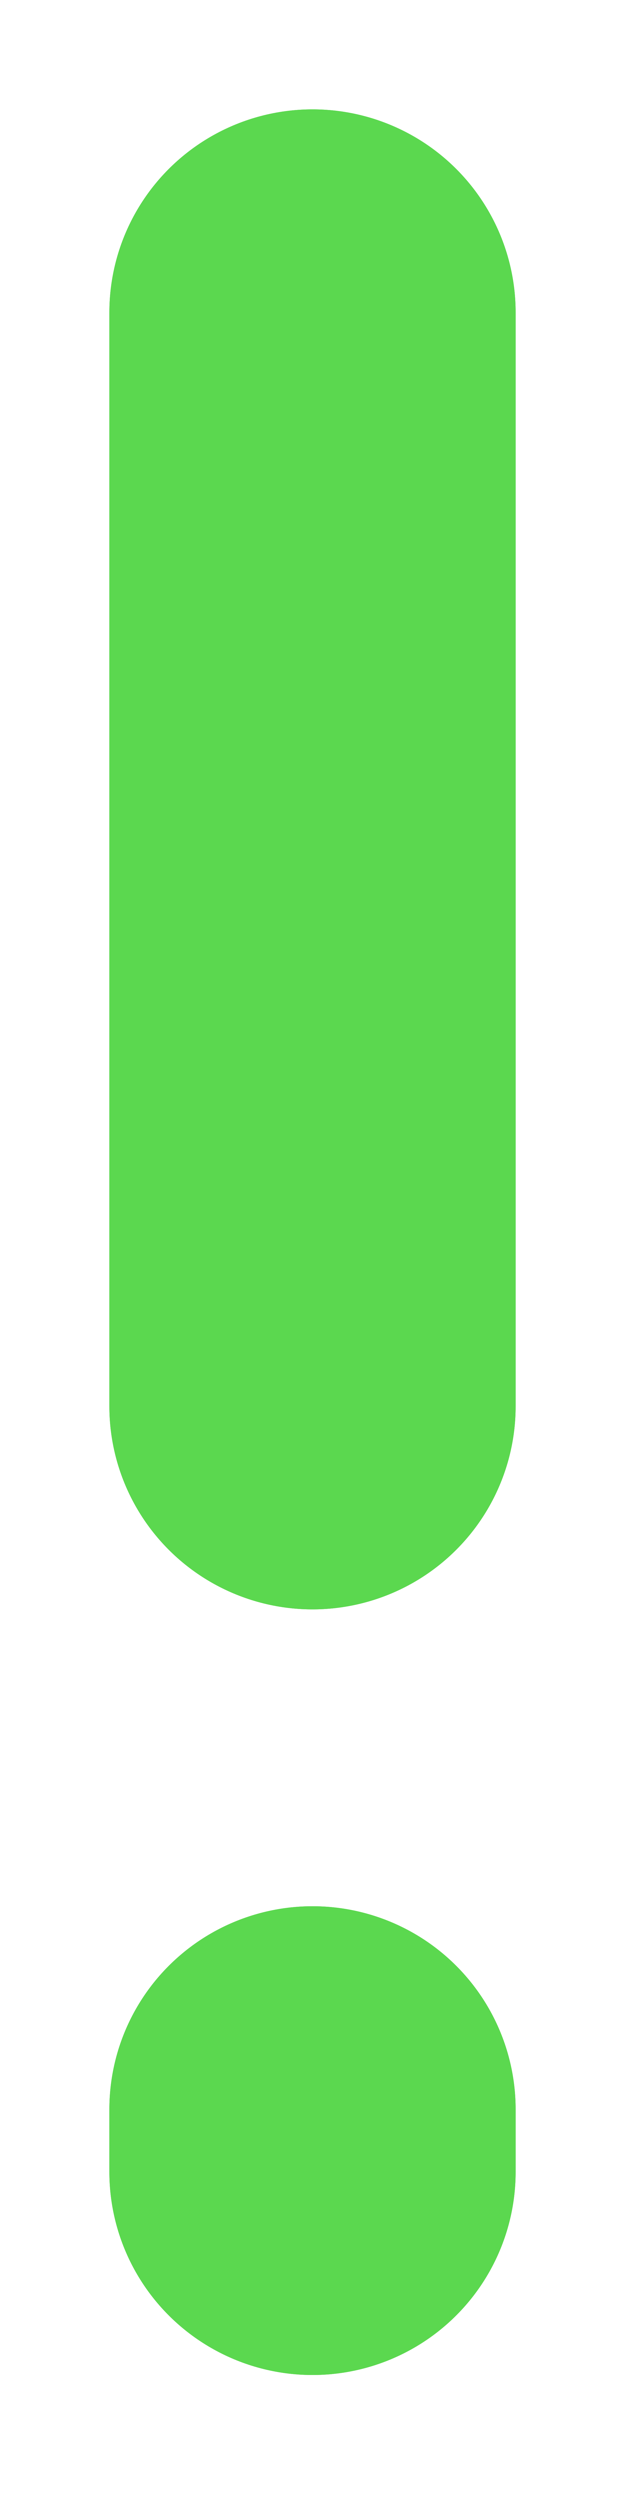<svg width="4" height="16" viewBox="0 0 4 16" fill="none" xmlns="http://www.w3.org/2000/svg">
<path d="M2 2L2 9" stroke="#5BD84F" stroke-width="2.6" stroke-linecap="round"/>
<path d="M2 2L2 9" stroke="#5BD84F" stroke-width="2.6" stroke-linecap="round"/>
<path d="M2 13.5L2 13.9" stroke="#5BD84F" stroke-width="2.6" stroke-linecap="round"/>
<path d="M2 13.5L2 13.9" stroke="#5BD84F" stroke-width="2.6" stroke-linecap="round"/>
</svg>
